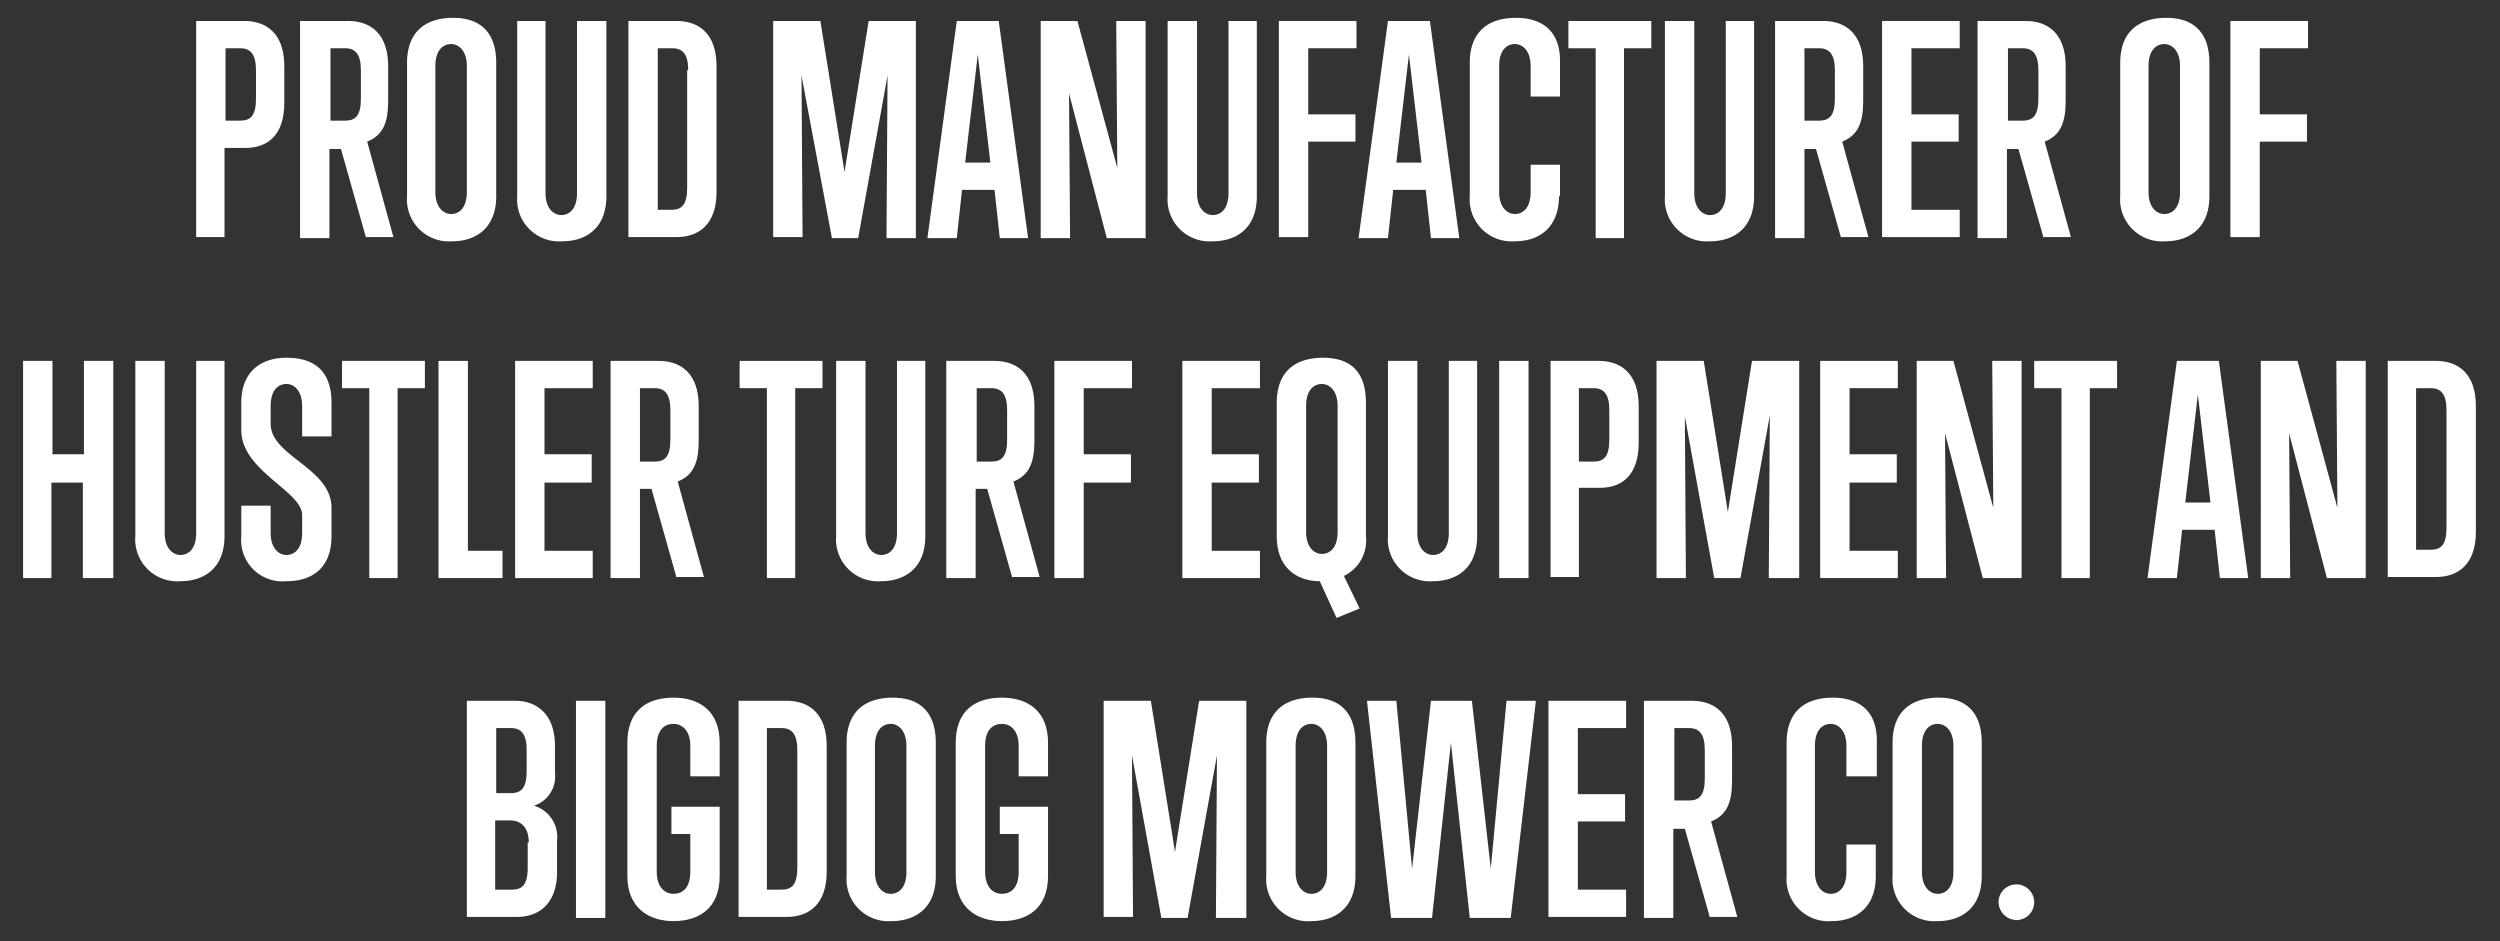 <svg id="e980eca3-926c-4b5a-a2bd-f003f8d32b88" data-name="Layer 1" xmlns="http://www.w3.org/2000/svg" viewBox="0 0 238.3 89.7"><rect x="0" y="0" width="238.3" height="89.7" fill="#333333" stroke="none"/><title>hero</title><g id="1a3e03e7-bf49-42aa-bed8-2e4e1baf45a2" data-name="Toolbox"><path d="M18.7,22.7V2h4.6c2.1,0,3.8,1.2,3.8,4.3V9.8c0,3.1-1.6,4.3-3.7,4.3h-2v8.5H18.7Zm5.7-16c0-1.5-.5-2.1-1.5-2.1H21.5v6.9h1.4c1,0,1.5-.5,1.5-2.1Z" fill="#fff"/><path d="M34.9,22.7l-2.4-8.5H31.4v8.5H28.6V2h4.6C35.3,2,37,3.2,37,6.3V9.6c0,2.1-.5,3.3-2,3.9l2.5,9.1H34.9Zm-.5-16c0-1.5-.5-2.1-1.5-2.1H31.5v6.9h1.4c1,0,1.5-.5,1.5-2.1Z" fill="#fff"/><path d="M38.8,6c0-3.1,1.9-4.3,4.4-4.3S47.3,3,47.3,6V18.7c0,3.1-2,4.3-4.2,4.3a4,4,0,0,1-4.3-4.3Zm5.7.3c0-1.5-.8-2.1-1.5-2.1s-1.5.5-1.5,2.1v12c0,1.5.8,2.1,1.5,2.1s1.5-.5,1.5-2.1Z" fill="#fff"/><path d="M55,2h2.8V18.7c0,3.1-2,4.3-4.2,4.3a4,4,0,0,1-4.3-4.3V2H52V18.4c0,1.5.8,2.1,1.5,2.1S55,20,55,18.4Z" fill="#fff"/><path d="M59.9,22.7V2h4.6c2.1,0,3.8,1.2,3.8,4.3v12c0,3.1-1.7,4.3-3.8,4.3H59.9Zm5.7-16c0-1.5-.5-2.1-1.5-2.1H62.7V20H64c1,0,1.5-.5,1.5-2.1V6.7Z" fill="#fff"/><path d="M84.5,22.7l.1-15.5L81.8,22.7H79.3L76.4,7.2l.1,15.4H73.7V2h4.5l2.3,14.4L82.8,2h4.5V22.7Z" fill="#fff"/><path d="M95.3,22.7l-.5-4.6H91.7l-.5,4.6H88.4L91.2,2h4L98,22.7ZM93.2,5.2,92,15.5h2.4Z" fill="#fff"/><path d="M105.5,22.7,101.9,8.9l.1,13.8H99.2V2h3.5l3.8,14-.1-14h2.8V22.7Z" fill="#fff"/><path d="M117,2h2.8V18.7c0,3.1-2,4.3-4.2,4.3a4,4,0,0,1-4.3-4.3V2h2.8V18.4c0,1.5.8,2.1,1.5,2.1s1.5-.5,1.5-2.1V2Z" fill="#fff"/><path d="M121.9,22.7V2h7.4V4.6h-4.6v6.3h4.5v2.6h-4.5v9.1h-2.8Z" fill="#fff"/><path d="M136.4,22.7l-.5-4.6h-3.1l-.5,4.6h-2.8L132.3,2h4l2.8,20.7ZM134.3,5.2l-1.2,10.3h2.4Z" fill="#fff"/><path d="M148.6,18.7c0,3.1-2,4.3-4.2,4.3a4,4,0,0,1-4.3-4.3V6c0-3.1,1.9-4.3,4.4-4.3,2.2,0,4.2,1,4.2,4.1V9.2h-2.8V6.3c0-1.5-.8-2.1-1.5-2.1s-1.5.5-1.5,2.1v12c0,1.5.8,2.1,1.5,2.1s1.5-.5,1.5-2.1V15.7h2.8v3Z" fill="#fff"/><path d="M152.1,22.7V4.6h-2.6V2h7.9V4.6h-2.6V22.7Z" fill="#fff"/><path d="M164.4,2h2.8V18.7c0,3.1-2,4.3-4.2,4.3a4,4,0,0,1-4.3-4.3V2h2.8V18.4c0,1.5.8,2.1,1.5,2.1s1.5-.5,1.5-2.1V2Z" fill="#fff"/><path d="M175.5,22.7l-2.4-8.5H172v8.5h-2.8V2h4.6c2.1,0,3.8,1.2,3.8,4.3V9.6c0,2.1-.5,3.3-2,3.9l2.5,9.1h-2.6Zm-.6-16c0-1.5-.5-2.1-1.5-2.1H172v6.9h1.4c1,0,1.5-.5,1.5-2.1Z" fill="#fff"/><path d="M179.4,22.7V2h7.4V4.6h-4.6v6.3h4.5v2.6h-4.5V20h4.6v2.6h-7.4Z" fill="#fff"/><path d="M194.8,22.7l-2.4-8.5h-1.1v8.5h-2.8V2h4.6c2.1,0,3.8,1.2,3.8,4.3V9.6c0,2.1-.5,3.3-2,3.9l2.5,9.1h-2.6Zm-.5-16c0-1.5-.5-2.1-1.5-2.1h-1.4v6.9h1.4c1,0,1.5-.5,1.5-2.1Z" fill="#fff"/><path d="M202.1,6c0-3.1,1.9-4.3,4.4-4.3S210.6,3,210.6,6V18.7c0,3.1-2,4.3-4.2,4.3a4,4,0,0,1-4.3-4.3Zm5.7.3c0-1.5-.8-2.1-1.5-2.1s-1.5.5-1.5,2.1v12c0,1.5.8,2.1,1.5,2.1s1.5-.5,1.5-2.1Z" fill="#fff"/><path d="M212.6,22.7V2H220V4.6h-4.6v6.3h4.5v2.6h-4.5v9.1h-2.8Z" fill="#fff"/><path d="M7.9,55.1V46h-3v9.1H2.2V34.4H5v8.9H8V34.4h2.8V55.1Z" fill="#fff"/><path d="M18.6,34.4h2.8V51.1c0,3.1-2,4.3-4.2,4.3a4,4,0,0,1-4.3-4.3V34.4h2.8V50.8c0,1.5.8,2.1,1.5,2.1s1.5-.5,1.5-2.1V34.4Z" fill="#fff"/><path d="M31.6,51.1c0,3-1.8,4.3-4.3,4.3A3.94,3.94,0,0,1,23,51.1V48.2h2.8v2.6c0,1.5.8,2.1,1.5,2.1s1.5-.5,1.5-2.1V49.1c0-2.3-5.8-4.2-5.8-8.1V38.4c0-3.1,2-4.3,4.3-4.3,2.6,0,4.3,1.2,4.3,4.3v3.2H28.8V38.7c0-1.5-.8-2.1-1.5-2.1s-1.5.5-1.5,2.1v1.7c0,3.1,5.8,4.2,5.8,8Z" fill="#fff"/><path d="M35.2,55.1V37H32.6V34.4h7.9V37H37.9V55.1Z" fill="#fff"/><path d="M41.8,55.1V34.4h2.8V52.5h3.3v2.6Z" fill="#fff"/><path d="M49.1,55.1V34.4h7.4V37H51.9v6.3h4.5V46H51.9v6.5h4.6v2.6Z" fill="#fff"/><path d="M64.5,55.1l-2.4-8.5H61v8.5H58.2V34.4h4.6c2.1,0,3.8,1.2,3.8,4.3V42c0,2.1-.5,3.3-2,3.9L67.1,55H64.5Zm-.6-16c0-1.5-.5-2.1-1.5-2.1H61v7h1.4c1,0,1.5-.5,1.5-2.1Z" fill="#fff"/><path d="M73.1,55.1V37H70.5V34.4h7.9V37H75.8V55.1Z" fill="#fff"/><path d="M85.4,34.4h2.8V51.1c0,3.1-2,4.3-4.2,4.3a4,4,0,0,1-4.3-4.3V34.4h2.8V50.8c0,1.5.8,2.1,1.5,2.1s1.5-.5,1.5-2.1V34.4Z" fill="#fff"/><path d="M96.5,55.1l-2.4-8.5H93v8.5H90.2V34.4h4.6c2.1,0,3.8,1.2,3.8,4.3V42c0,2.1-.5,3.3-2,3.9L99.1,55H96.5Zm-.5-16c0-1.5-.5-2.1-1.5-2.1H93.1v7h1.4c1,0,1.5-.5,1.5-2.1Z" fill="#fff"/><path d="M100.5,55.1V34.4h7.4V37h-4.6v6.3h4.5V46h-4.5v9.1Z" fill="#fff"/><path d="M112.7,55.1V34.4h7.4V37h-4.6v6.3H120V46h-4.5v6.5h4.6v2.6Z" fill="#fff"/><path d="M127.4,58.9l-1.6-3.5c-2.1,0-4.1-1.2-4.1-4.3V38.4c0-3.1,1.9-4.3,4.4-4.3s4.1,1.2,4.1,4.3V51.1a3.75,3.75,0,0,1-2.1,3.8l1.5,3.1Zm.1-20.2c0-1.5-.8-2.1-1.5-2.1s-1.5.5-1.5,2.1v12c0,1.5.8,2.1,1.5,2.1s1.5-.5,1.5-2.1Z" fill="#fff"/><path d="M138,34.4h2.8V51.1c0,3.1-2,4.3-4.2,4.3a4,4,0,0,1-4.3-4.3V34.4h2.8V50.8c0,1.5.8,2.1,1.5,2.1s1.5-.5,1.5-2.1V34.4Z" fill="#fff"/><path d="M142.9,55.1V34.4h2.8V55.1Z" fill="#fff"/><path d="M147.8,55.1V34.4h4.6c2.1,0,3.8,1.2,3.8,4.3v3.5c0,3.1-1.6,4.3-3.7,4.3h-2V55h-2.7Zm5.6-16c0-1.5-.5-2.1-1.5-2.1h-1.4v7h1.4c1,0,1.5-.5,1.5-2.1Z" fill="#fff"/><path d="M168.6,55.1l.1-15.5-2.8,15.5h-2.5l-2.8-15.4.1,15.4h-2.8V34.4h4.5l2.3,14.4L167,34.4h4.5V55.1Z" fill="#fff"/><path d="M173.5,55.1V34.4h7.4V37h-4.6v6.3h4.5V46h-4.5v6.5h4.6v2.6Z" fill="#fff"/><path d="M189,55.1l-3.6-13.8.1,13.8h-2.8V34.4h3.5l3.8,14-.1-14h2.8V55.1Z" fill="#fff"/><path d="M196.5,55.1V37h-2.6V34.4h7.9V37h-2.6V55.1Z" fill="#fff"/><path d="M211.6,55.1l-.5-4.6H208l-.5,4.6h-2.8l2.8-20.7h4l2.8,20.7Zm-2.1-17.5-1.2,10.3h2.4Z" fill="#fff"/><path d="M221.8,55.1l-3.6-13.8.1,13.8h-2.8V34.4H219l3.8,14-.1-14h2.8V55.1Z" fill="#fff"/><path d="M227.6,55.1V34.4h4.6c2.1,0,3.8,1.2,3.8,4.3v12c0,3.1-1.7,4.3-3.8,4.3h-4.6Zm5.6-16c0-1.5-.5-2.1-1.5-2.1h-1.4V52.4h1.4c1,0,1.5-.5,1.5-2.1Z" fill="#fff"/><path d="M44.5,87.5V66.8h4.6c2.1,0,3.8,1.3,3.8,4.3v2.6a2.92,2.92,0,0,1-2,3.1,3.1,3.1,0,0,1,2.2,3.3v3c0,3-1.7,4.3-3.8,4.3H44.5Zm5.7-16c0-1.5-.5-2.1-1.5-2.1H47.3v6.2h1.4c1,0,1.5-.5,1.5-2.1Zm.2,8.8c0-1.5-.8-2.1-1.8-2.1H47.2v6.6h1.6c1,0,1.5-.5,1.5-2.1V80.3Z" fill="#fff"/><path d="M54.9,87.5V66.8h2.8V87.5Z" fill="#fff"/><path d="M65.8,79.5H64V76.9h4.6v6.6c0,3.1-2,4.3-4.4,4.3s-4.4-1.3-4.4-4.3V70.8c0-3.1,1.9-4.3,4.4-4.3s4.4,1.3,4.4,4.3V74H65.8V71.1c0-1.5-.8-2.1-1.6-2.1s-1.6.5-1.6,2.1v12c0,1.5.8,2.1,1.6,2.1s1.6-.5,1.6-2.1Z" fill="#fff"/><path d="M70.4,87.5V66.8H75c2.1,0,3.8,1.2,3.8,4.3v12c0,3.1-1.7,4.3-3.8,4.3H70.4Zm5.6-16c0-1.5-.5-2.1-1.5-2.1H73.1V84.8h1.4c1,0,1.5-.5,1.5-2.1Z" fill="#fff"/><path d="M80.7,70.8c0-3.1,1.9-4.3,4.4-4.3s4.1,1.3,4.1,4.3V83.5c0,3.1-2,4.3-4.2,4.3a4,4,0,0,1-4.3-4.3Zm5.7.3c0-1.5-.8-2.1-1.5-2.1s-1.5.5-1.5,2.1v12c0,1.5.8,2.1,1.5,2.1s1.5-.5,1.5-2.1Z" fill="#fff"/><path d="M97.1,79.5H95.3V76.9h4.6v6.6c0,3.1-2,4.3-4.4,4.3s-4.4-1.3-4.4-4.3V70.8c0-3.1,1.9-4.3,4.4-4.3s4.4,1.3,4.4,4.3V74H97.1V71.1c0-1.5-.8-2.1-1.6-2.1s-1.6.5-1.6,2.1v12c0,1.5.8,2.1,1.6,2.1s1.6-.5,1.6-2.1Z" fill="#fff"/><path d="M115.9,87.5,116,72l-2.8,15.5h-2.5L107.9,72l.1,15.4h-2.8V66.8h4.5L112,81.2l2.3-14.4h4.5V87.5Z" fill="#fff"/><path d="M120.7,70.8c0-3.1,1.9-4.3,4.4-4.3s4.1,1.3,4.1,4.3V83.5c0,3.1-2,4.3-4.2,4.3a4,4,0,0,1-4.3-4.3Zm5.8.3c0-1.5-.8-2.1-1.5-2.1s-1.5.5-1.5,2.1v12c0,1.5.8,2.1,1.5,2.1s1.5-.5,1.5-2.1Z" fill="#fff"/><path d="M144,87.5h-3.9l-1.8-16.7-1.8,16.7h-3.9l-2.3-20.7h2.8l1.5,16,1.8-16h3.9l1.8,16,1.5-16h2.8Z" fill="#fff"/><path d="M147.6,87.5V66.8H155v2.6h-4.6v6.3h4.5v2.6h-4.5v6.5H155v2.6h-7.4Z" fill="#fff"/><path d="M163,87.5,160.6,79h-1.1v8.5h-2.8V66.8h4.6c2.1,0,3.8,1.2,3.8,4.3v3.3c0,2.1-.5,3.3-2,3.9l2.5,9.1H163Zm-.5-16c0-1.5-.5-2.1-1.5-2.1h-1.4v6.9H161c1,0,1.5-.5,1.5-2.1Z" fill="#fff"/><path d="M178.8,83.5c0,3.1-2,4.3-4.2,4.3a4,4,0,0,1-4.3-4.3V70.8c0-3.1,1.9-4.3,4.4-4.3,2.2,0,4.2,1,4.2,4.1V74H176V71.1c0-1.5-.8-2.1-1.5-2.1s-1.5.5-1.5,2.1v12c0,1.5.8,2.1,1.5,2.1s1.5-.5,1.5-2.1V80.5h2.8Z" fill="#fff"/><path d="M180.4,70.8c0-3.1,1.9-4.3,4.4-4.3s4.1,1.3,4.1,4.3V83.5c0,3.1-2,4.3-4.2,4.3a4,4,0,0,1-4.3-4.3Zm5.8.3c0-1.5-.8-2.1-1.5-2.1s-1.5.5-1.5,2.1v12c0,1.5.8,2.1,1.5,2.1s1.5-.5,1.5-2.1Z" fill="#fff"/><path d="M190.5,86a1.7,1.7,0,1,1,1.7,1.7A1.75,1.75,0,0,1,190.5,86Z" fill="#fff"/></g></svg>
